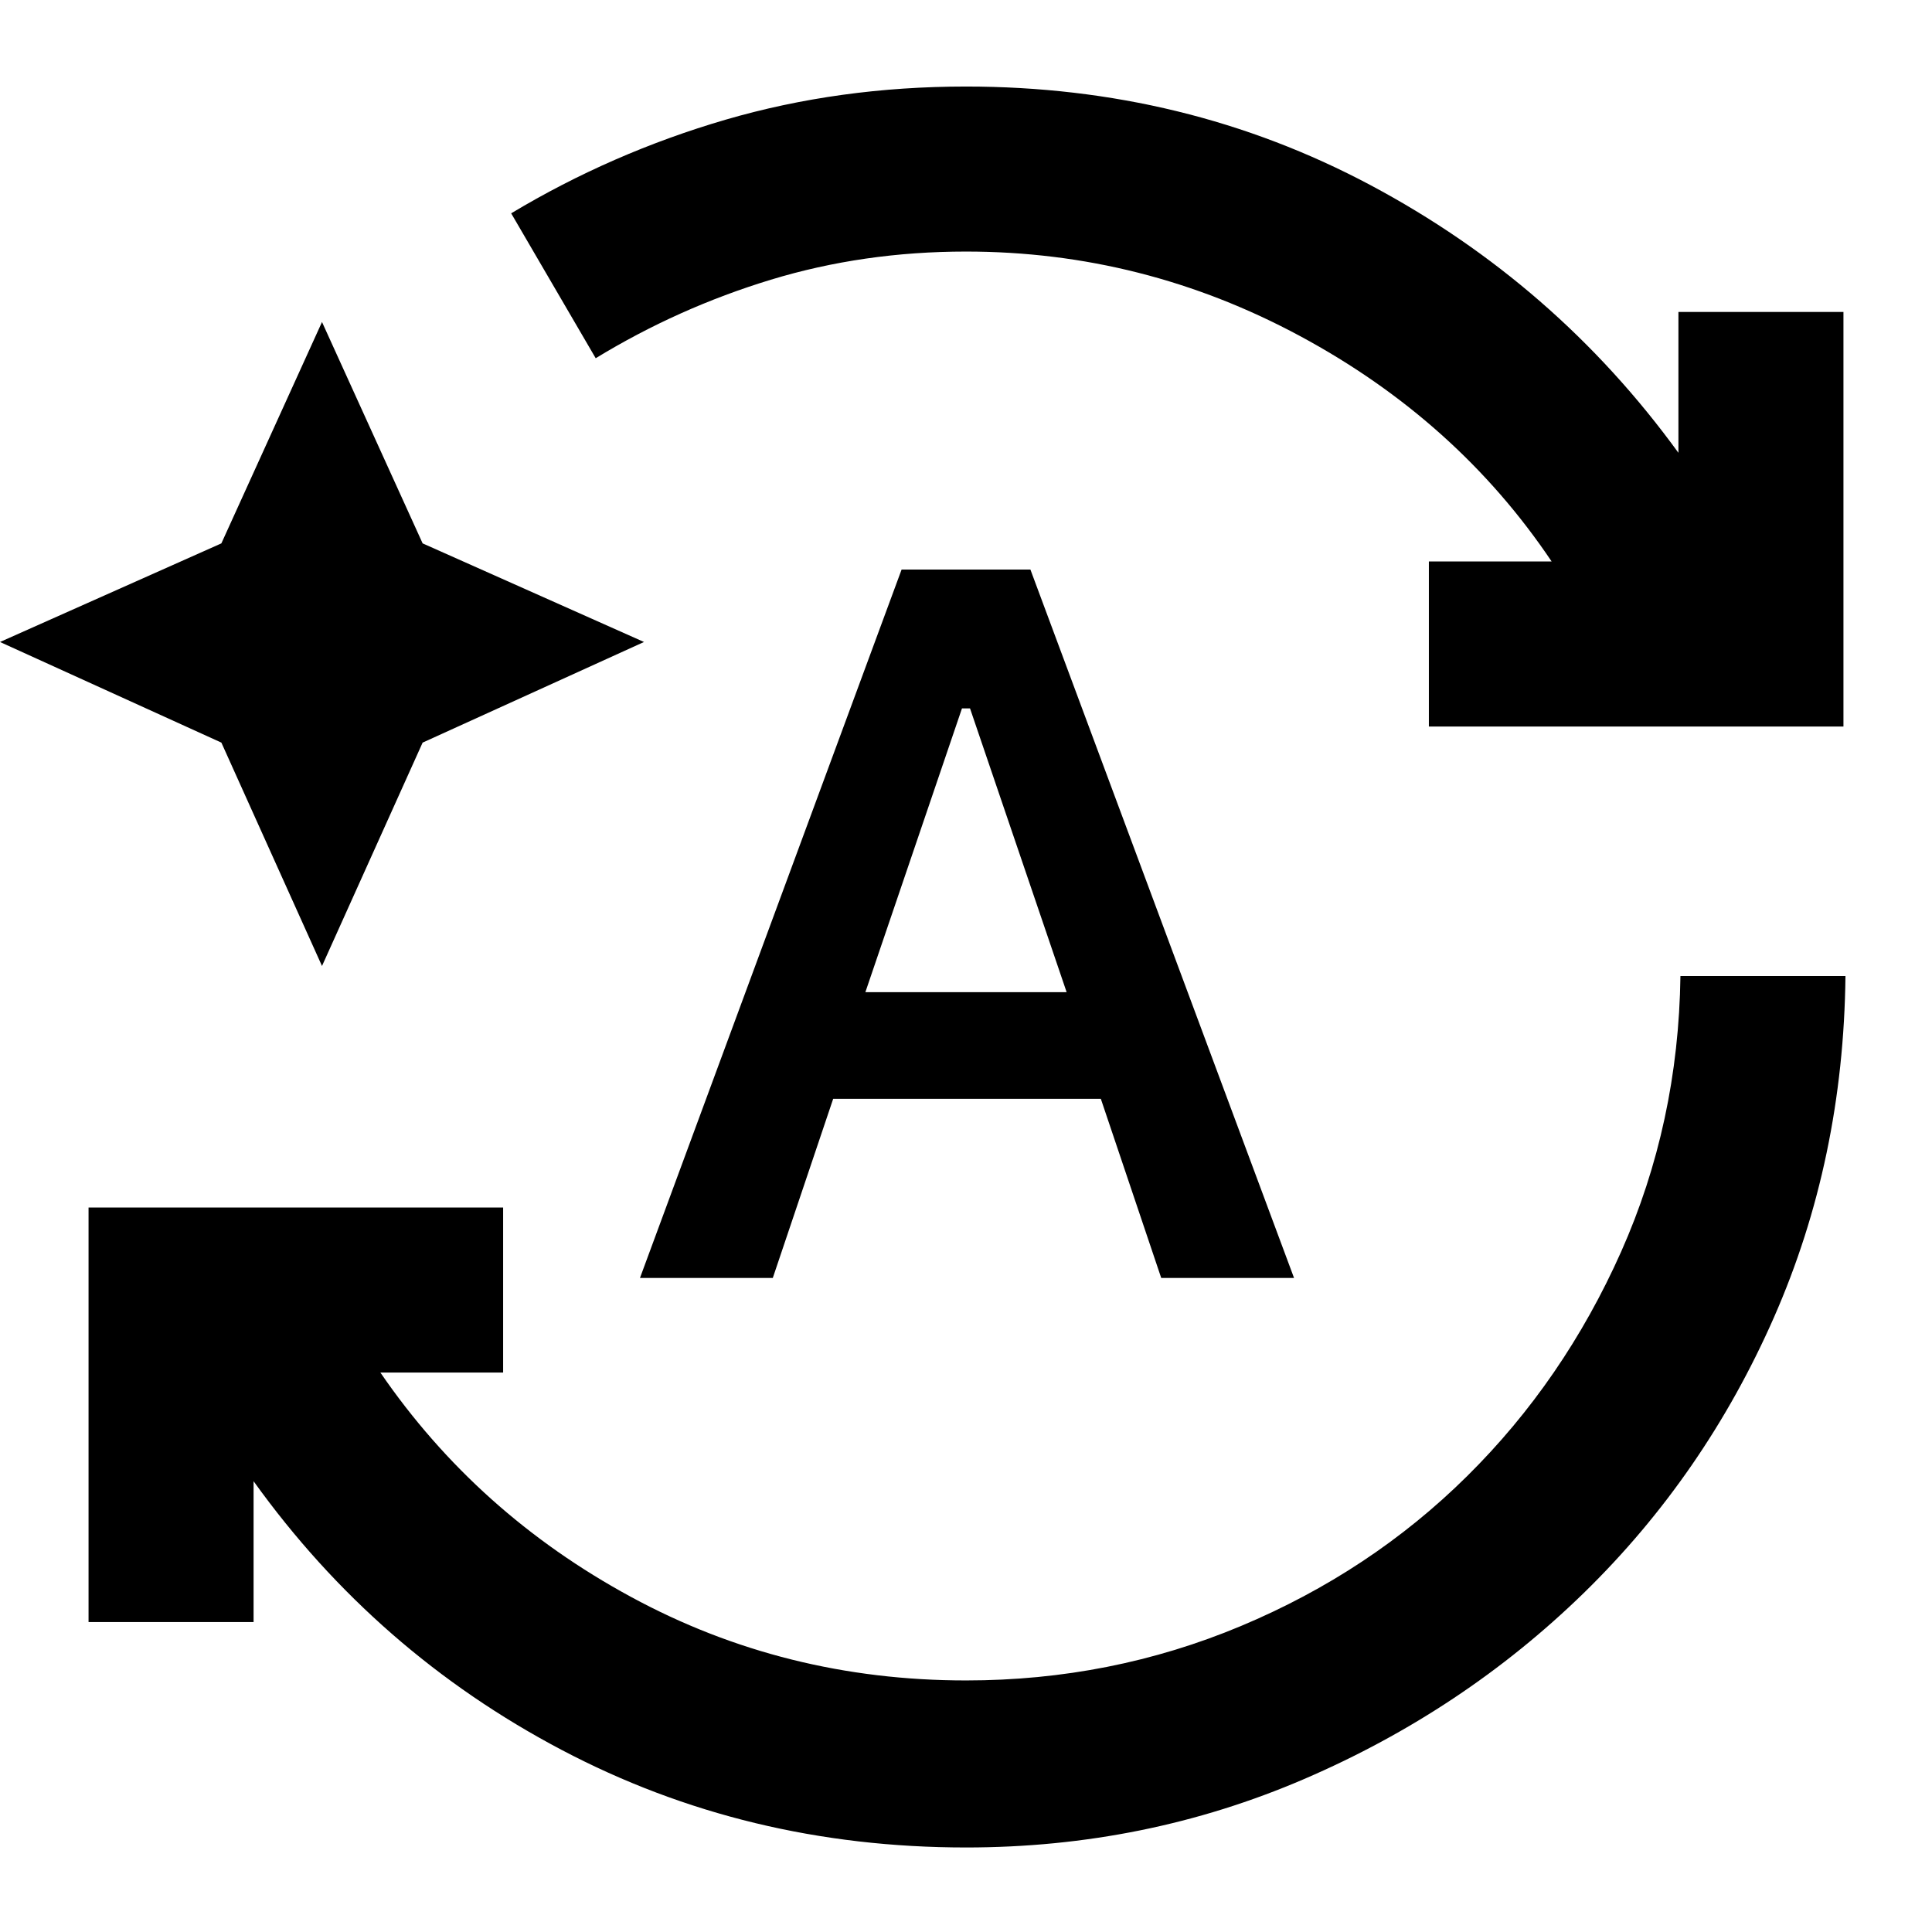 <svg xmlns="http://www.w3.org/2000/svg" height="24" width="24"><path d="M12 22.95q-2.725 0-5.025-1.213-2.3-1.212-3.825-3.337v1.75H1.1V15h5.15v2.05H4.725q1.2 1.75 3.113 2.787Q9.75 20.875 12 20.875q1.8 0 3.413-.675 1.612-.675 2.812-1.863 1.2-1.187 1.913-2.787.712-1.6.737-3.425h2.05q-.025 2.275-.887 4.237-.863 1.963-2.363 3.426-1.5 1.462-3.475 2.312-1.975.85-4.2.85ZM7.4 4.45l-1.05-1.8Q7.6 1.9 9.013 1.487q1.412-.412 2.987-.412 2.725 0 5.025 1.225 2.3 1.225 3.825 3.325v-1.75h2.05v5.15h-5.15v-2.05h1.525q-1.175-1.75-3.125-2.8-1.95-1.05-4.15-1.05-1.275 0-2.425.35T7.4 4.45ZM4 12 2.75 9.225 0 7.975 2.75 6.75 4 4l1.25 2.75L8 7.975l-2.75 1.25Zm3.95 3.875 3.25-8.8h1.6l3.275 8.8h-1.65l-.75-2.225H10.35l-.75 2.225Zm2.8-3.55h2.5L12.05 8.8h-.1Z"/></svg>